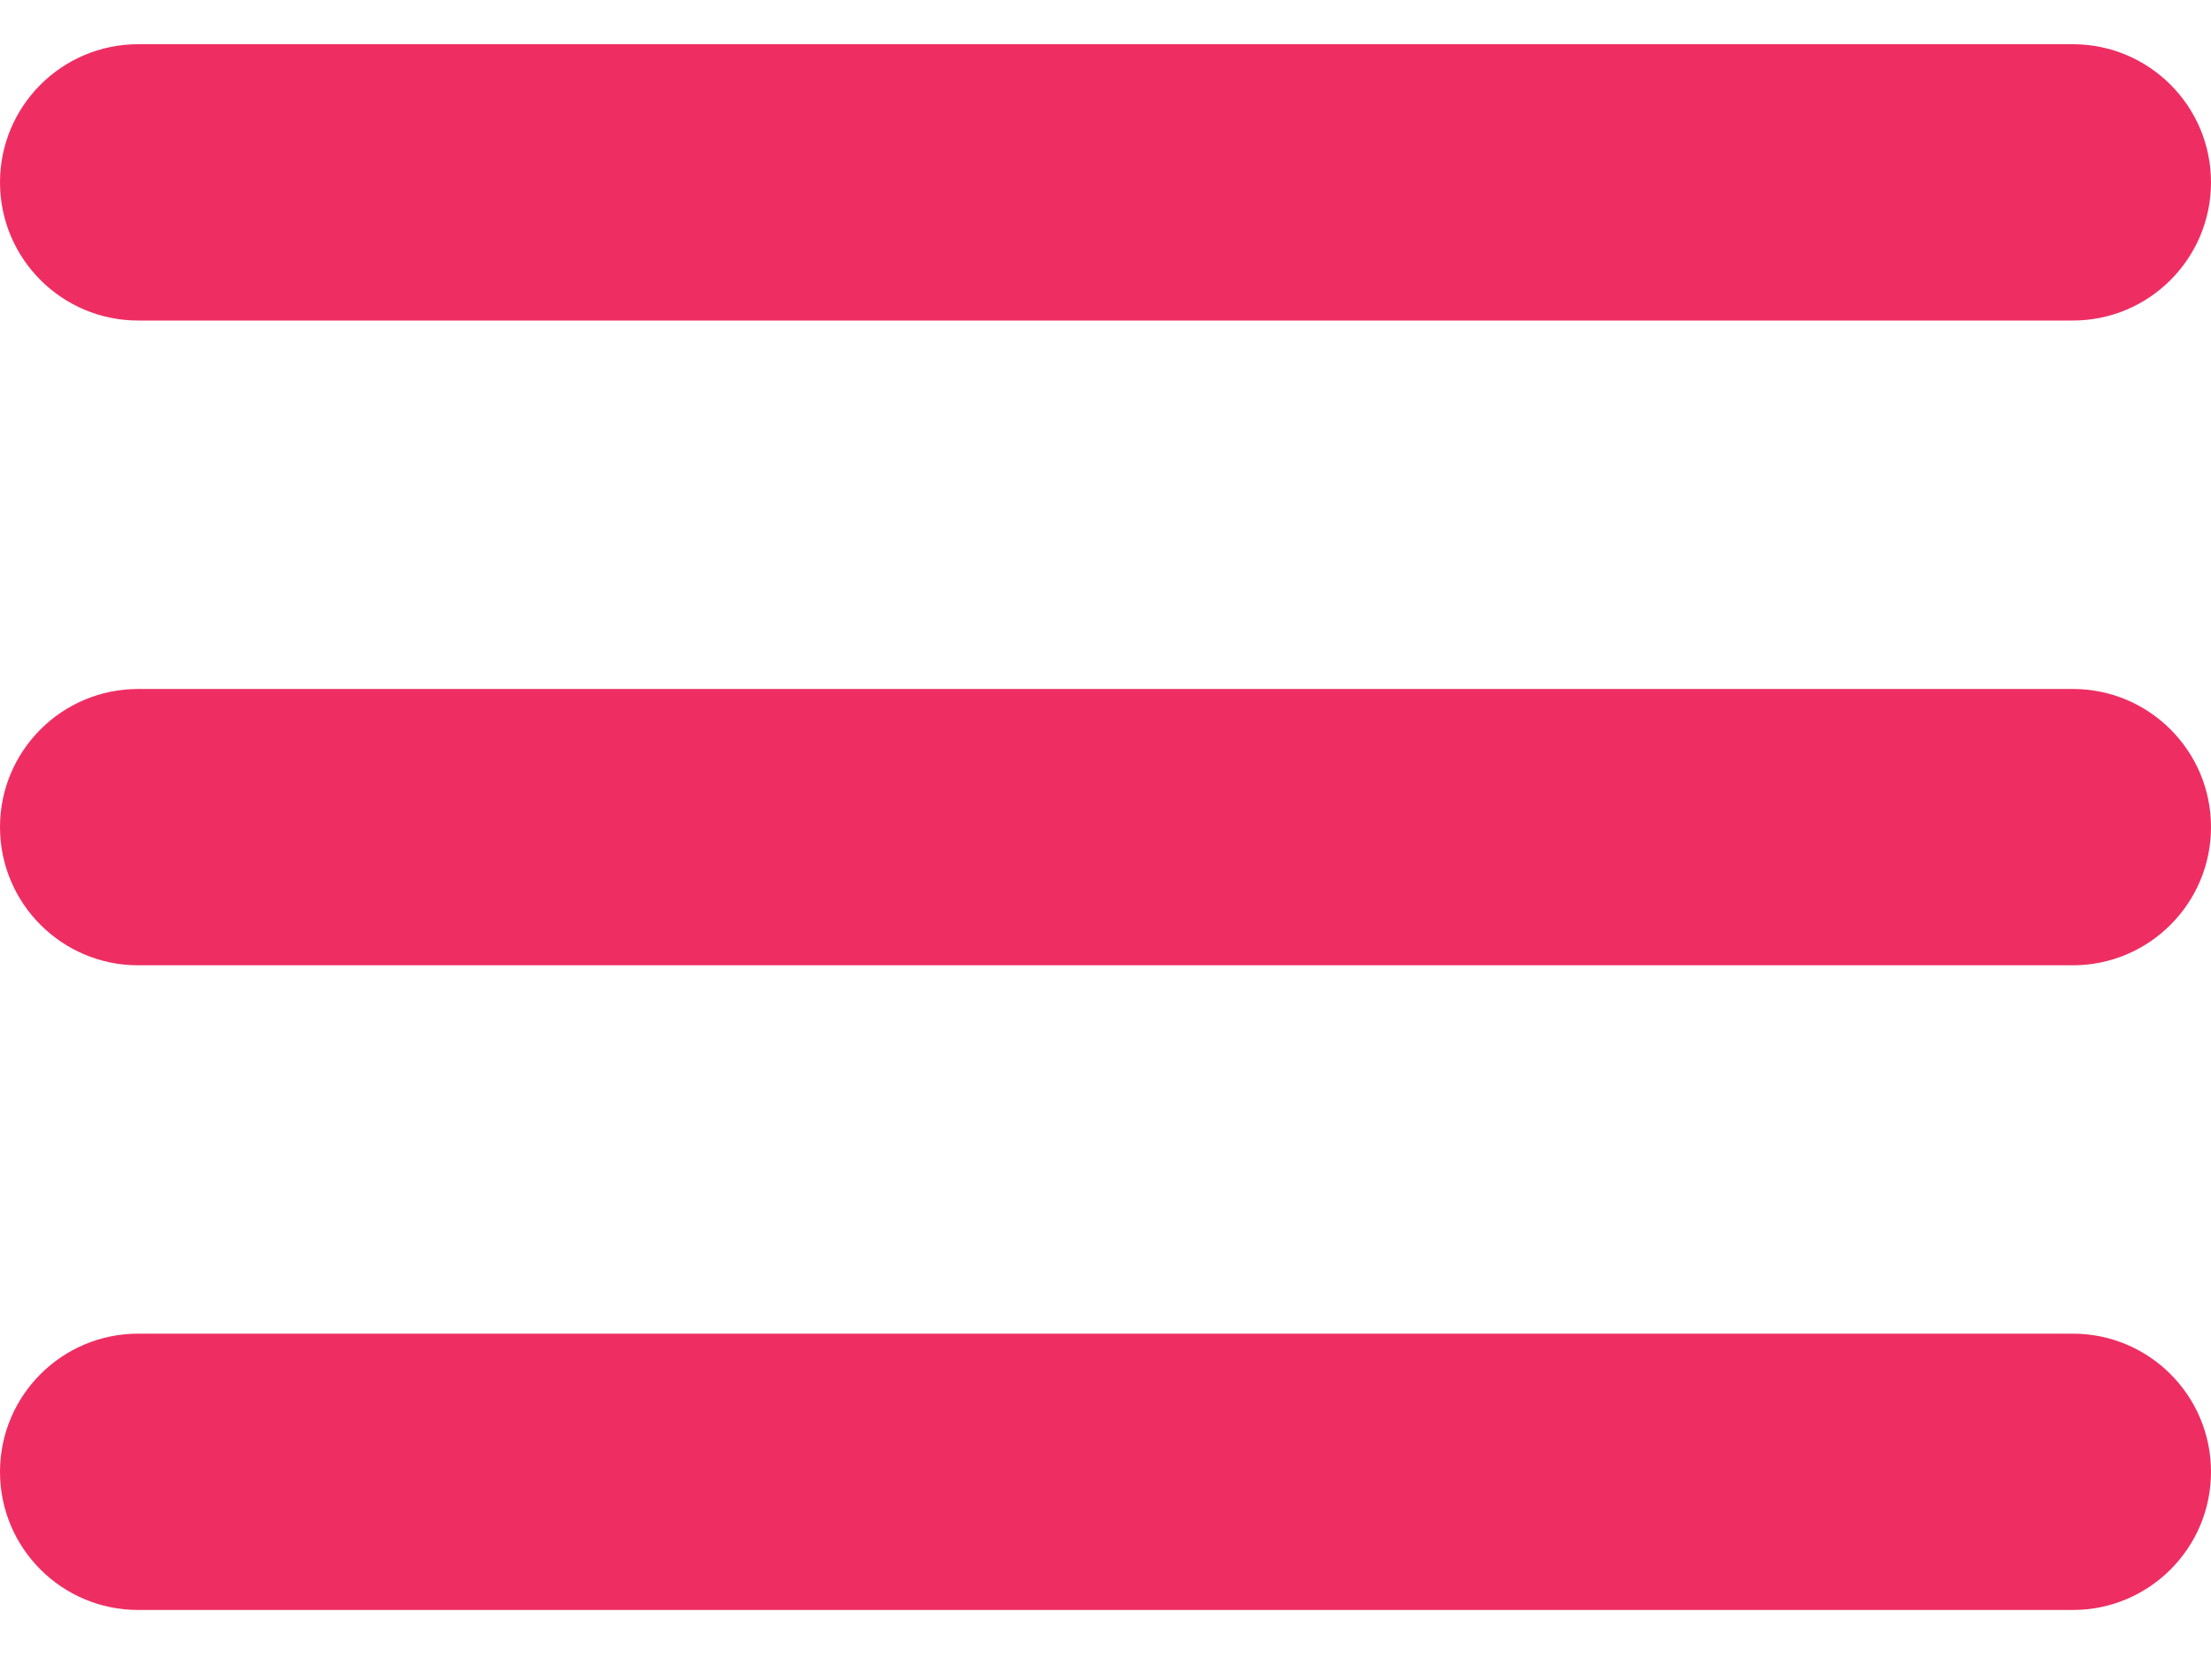 <?xml version="1.0" encoding="UTF-8"?>
<svg width="25px" height="19px" viewBox="0 0 25 19" version="1.1" xmlns="http://www.w3.org/2000/svg" xmlns:xlink="http://www.w3.org/1999/xlink">
    <!-- Generator: Sketch 46.2 (44496) - http://www.bohemiancoding.com/sketch -->
    <title>icon-menu</title>
    <desc>Created with Sketch.</desc>
    <defs>
        <path d="M1.562,3.5 L23.438,3.5 L23.438,3.5 C24.3,3.5 25,4.2 25,5.062 L25,5.062 L25,5.062 C25,5.925 24.3,6.625 23.438,6.625 L1.562,6.625 L1.562,6.625 C0.7,6.625 1.05680274e-16,5.925 0,5.062 L0,5.062 L0,5.062 C-1.05680274e-16,4.2 0.7,3.5 1.562,3.5 Z M0,12.354 L0,12.354 L0,12.354 C-1.05680274e-16,11.491 0.7,10.792 1.562,10.792 L23.438,10.792 L23.438,10.792 C24.3,10.792 25,11.491 25,12.354 L25,12.354 L25,12.354 C25,13.217 24.3,13.917 23.438,13.917 L1.562,13.917 L1.562,13.917 C0.7,13.917 1.05680274e-16,13.217 0,12.354 Z M0,19.646 L0,19.646 L0,19.646 C-1.05680274e-16,18.783 0.7,18.083 1.562,18.083 L23.438,18.083 L23.438,18.083 C24.3,18.083 25,18.783 25,19.646 L25,19.646 L25,19.646 C25,20.509 24.3,21.208 23.438,21.208 L1.562,21.208 L1.562,21.208 C0.7,21.208 1.05680274e-16,20.509 0,19.646 Z" id="path-1"></path>
    </defs>
    <g id="Symbols" stroke="none" stroke-width="1" fill="none" fill-rule="evenodd">
        <g id="_Settings/Elements/Icon/Map/Menu" transform="translate(0, -3)">
            <mask id="mask-2" fill="white">
                <use xlink:href="#path-1"></use>
            </mask>
            <use id="icon-menu" fill="#EE2E62" xlink:href="#path-1"></use>
        </g>
    </g>
</svg>